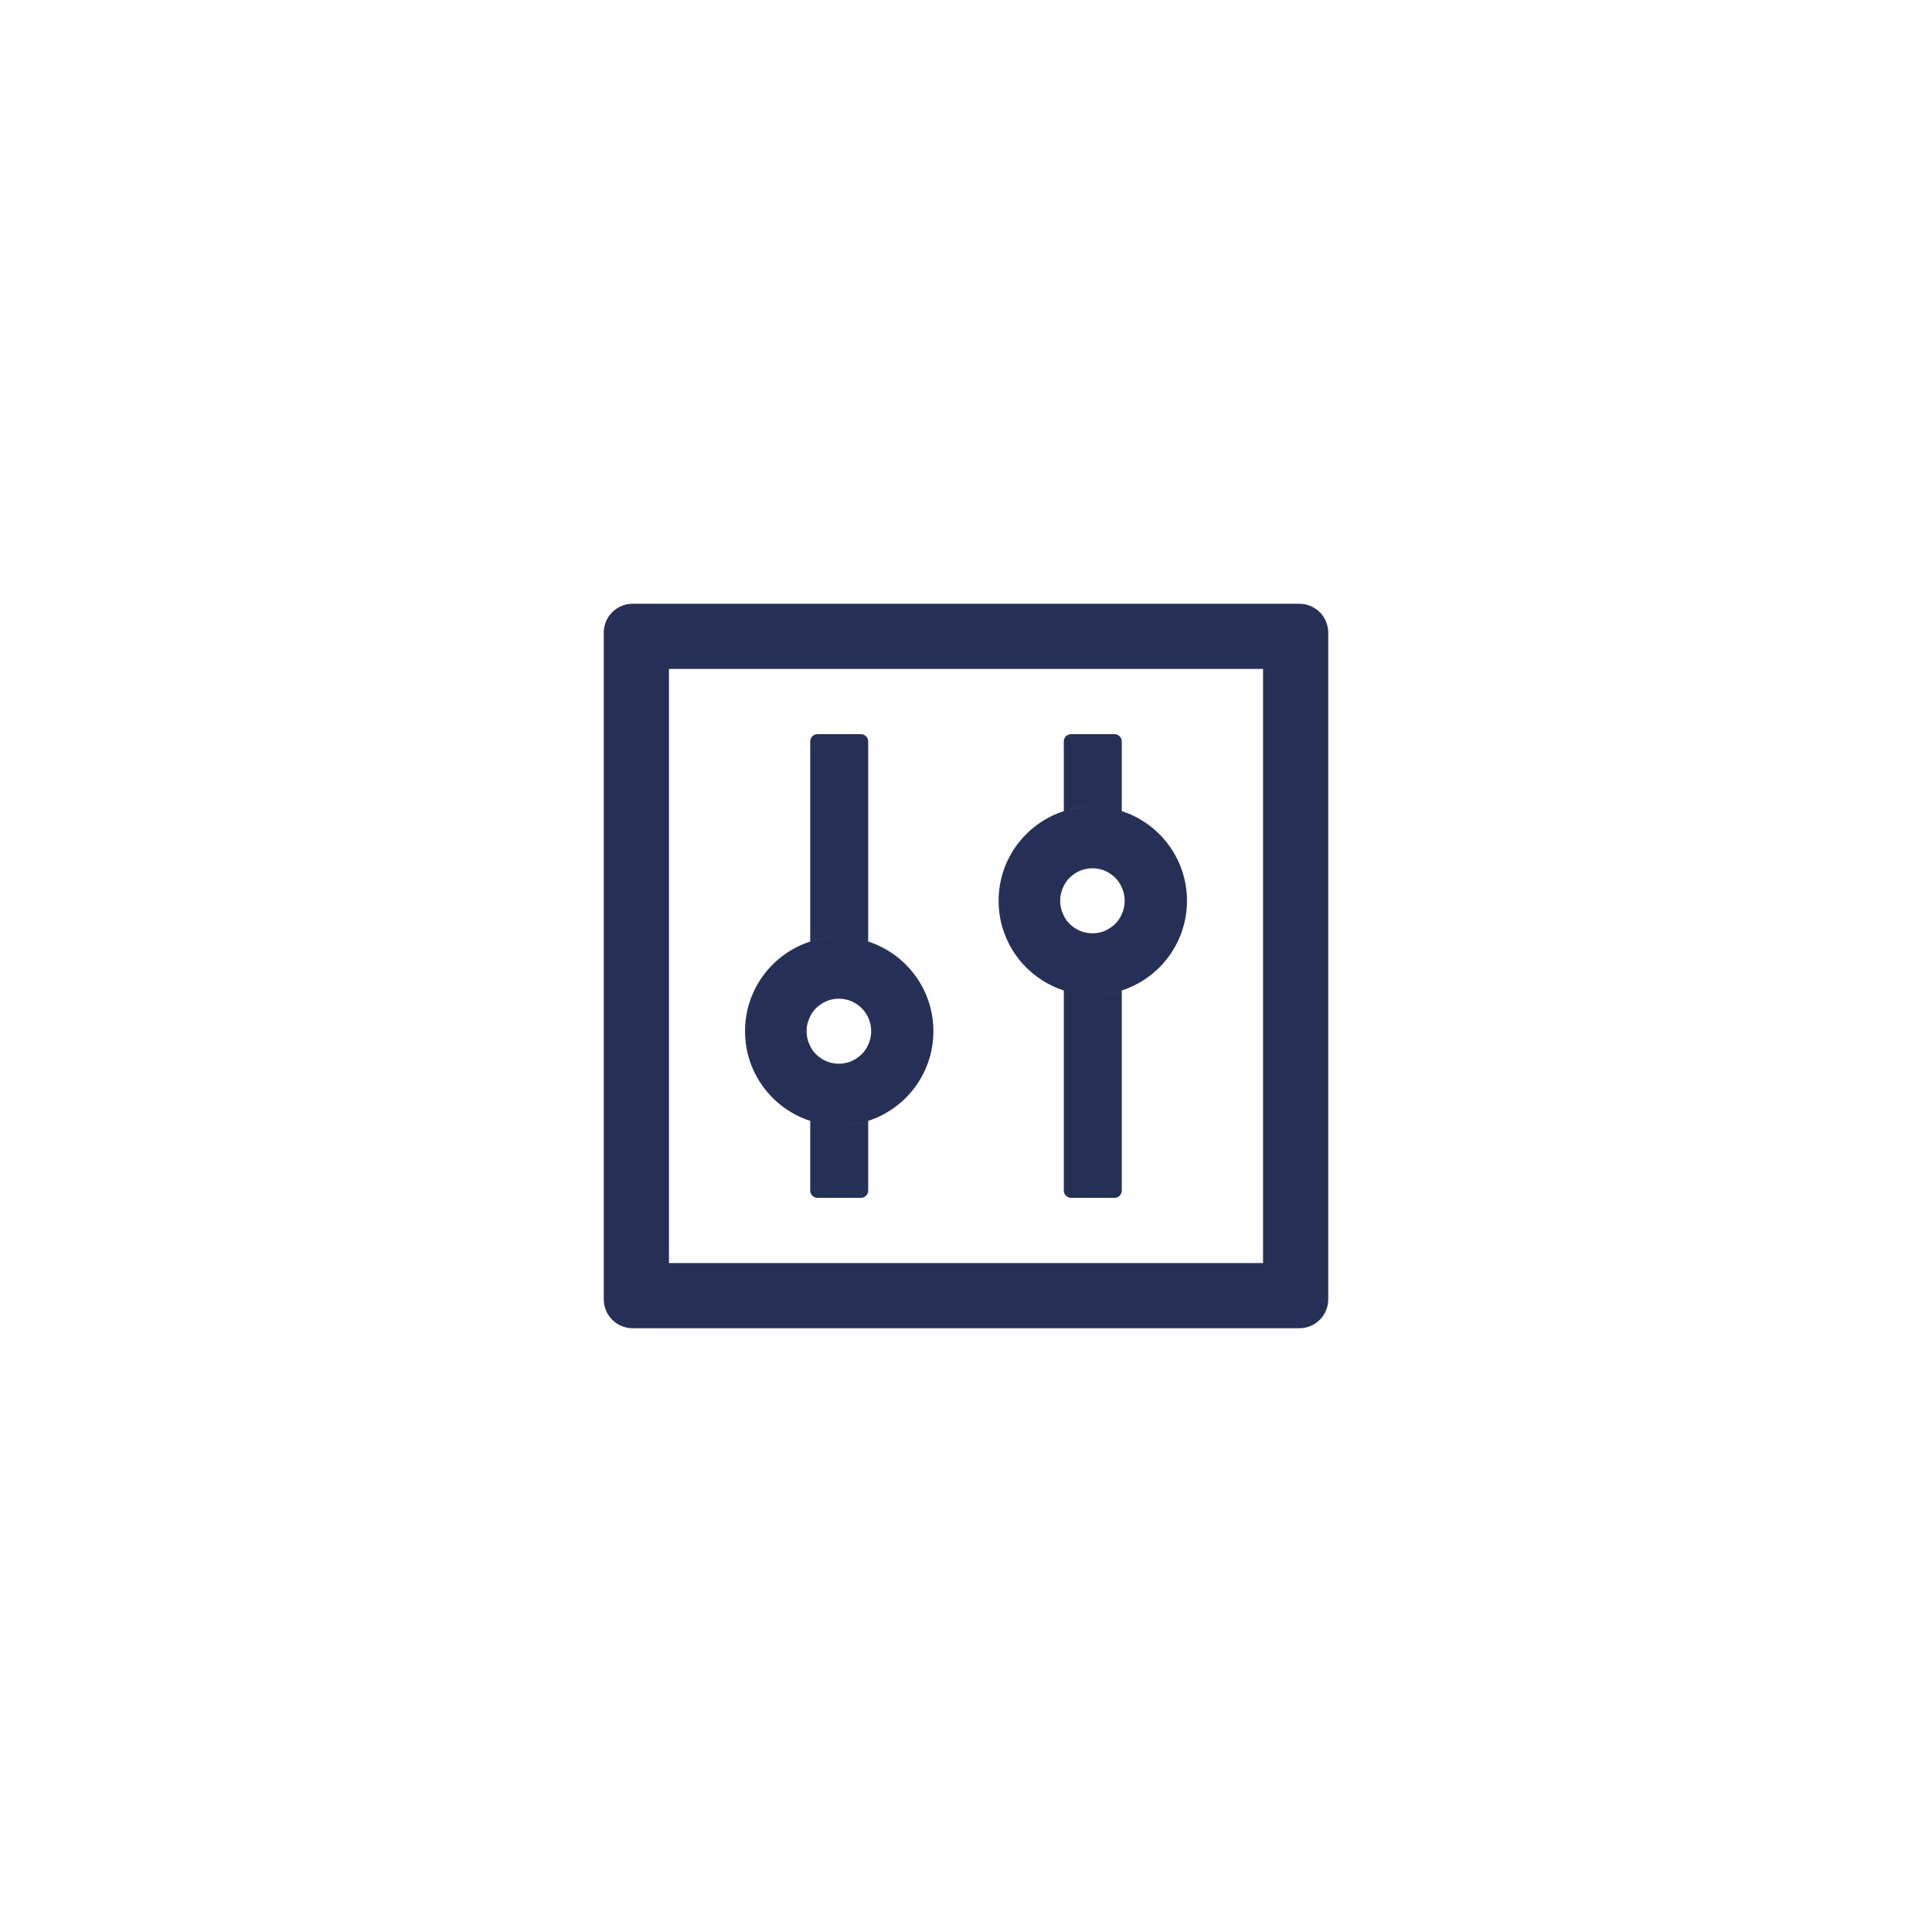 <svg width="80" height="80" viewBox="0 0 80 80" fill="none" xmlns="http://www.w3.org/2000/svg">
<path d="M53.8 25H26.2C25.536 25 25 25.536 25 26.2V53.8C25 54.464 25.536 55 26.2 55H53.8C54.464 55 55 54.464 55 53.8V26.2C55 25.536 54.464 25 53.8 25ZM52.3 52.3H27.7V27.7H52.3V52.3ZM33.55 46.413V49.3C33.55 49.465 33.685 49.6 33.85 49.6H35.65C35.815 49.6 35.95 49.465 35.95 49.3V46.413C35.571 46.536 35.17 46.6 34.75 46.6C34.33 46.6 33.929 46.532 33.55 46.413ZM35.95 38.987V30.7C35.95 30.535 35.815 30.4 35.65 30.4H33.85C33.685 30.4 33.55 30.535 33.55 30.7V38.987C33.929 38.864 34.33 38.8 34.75 38.8C35.17 38.8 35.571 38.867 35.95 38.987ZM33.55 46.413C33.929 46.536 34.33 46.6 34.75 46.6C35.17 46.6 35.571 46.532 35.95 46.413C37.517 45.906 38.65 44.436 38.65 42.7C38.65 40.964 37.517 39.494 35.95 38.987C35.571 38.864 35.17 38.8 34.75 38.8C34.33 38.8 33.929 38.867 33.55 38.987C31.983 39.494 30.85 40.964 30.85 42.7C30.85 44.436 31.983 45.906 33.55 46.413ZM33.554 42.074C33.565 42.051 33.58 42.029 33.591 42.006V42.002L33.636 41.935C33.64 41.928 33.644 41.924 33.648 41.916C33.659 41.898 33.674 41.883 33.685 41.864C33.689 41.86 33.693 41.852 33.696 41.849C33.715 41.826 33.73 41.807 33.749 41.789L33.76 41.778L33.805 41.733L33.82 41.718C33.839 41.699 33.858 41.684 33.88 41.665C33.903 41.646 33.921 41.631 33.944 41.616C33.951 41.612 33.955 41.609 33.962 41.605C33.981 41.594 33.996 41.579 34.015 41.568C34.019 41.564 34.026 41.56 34.03 41.556C34.053 41.541 34.075 41.53 34.101 41.515C34.105 41.511 34.112 41.511 34.116 41.508C34.135 41.496 34.154 41.489 34.176 41.477L34.199 41.466C34.225 41.455 34.248 41.444 34.274 41.436C34.3 41.425 34.326 41.417 34.352 41.41C34.36 41.406 34.367 41.406 34.375 41.403C34.398 41.395 34.416 41.391 34.439 41.388C34.446 41.388 34.45 41.384 34.458 41.384C34.484 41.376 34.514 41.373 34.54 41.369C34.547 41.369 34.551 41.369 34.559 41.365C34.581 41.361 34.604 41.361 34.626 41.358H34.649C34.679 41.358 34.705 41.354 34.735 41.354C34.765 41.354 34.791 41.354 34.821 41.358H34.844C34.866 41.358 34.889 41.361 34.911 41.365C34.919 41.365 34.922 41.365 34.93 41.369C34.956 41.373 34.986 41.376 35.013 41.384C35.02 41.384 35.024 41.388 35.031 41.388C35.054 41.391 35.076 41.399 35.095 41.403C35.102 41.406 35.11 41.406 35.117 41.41C35.144 41.417 35.17 41.425 35.196 41.436C35.222 41.444 35.245 41.455 35.271 41.466L35.294 41.477C35.312 41.485 35.335 41.496 35.354 41.508C35.358 41.511 35.365 41.511 35.369 41.515C35.391 41.526 35.417 41.541 35.44 41.556C35.444 41.56 35.451 41.564 35.455 41.568C35.474 41.579 35.492 41.59 35.508 41.605C35.515 41.609 35.519 41.612 35.526 41.616C35.549 41.631 35.571 41.65 35.59 41.665C35.609 41.68 35.631 41.699 35.65 41.718L35.665 41.733L35.71 41.778L35.721 41.789C35.74 41.807 35.759 41.83 35.774 41.849C35.778 41.852 35.781 41.86 35.785 41.864C35.8 41.879 35.811 41.898 35.822 41.916C35.826 41.924 35.83 41.928 35.834 41.935L35.879 42.002C35.879 42.002 35.879 42.006 35.883 42.006C36.008 42.216 36.074 42.456 36.074 42.7C36.074 42.925 36.017 43.139 35.92 43.326C35.909 43.349 35.894 43.371 35.883 43.394C35.883 43.394 35.883 43.398 35.879 43.398L35.834 43.465C35.83 43.472 35.826 43.476 35.822 43.484C35.811 43.502 35.796 43.517 35.785 43.536C35.781 43.54 35.778 43.547 35.774 43.551C35.755 43.574 35.74 43.593 35.721 43.611L35.71 43.623L35.665 43.667L35.65 43.682C35.631 43.701 35.612 43.716 35.59 43.735C35.568 43.754 35.549 43.769 35.526 43.784C35.519 43.788 35.515 43.791 35.508 43.795C35.489 43.806 35.474 43.821 35.455 43.833C35.451 43.836 35.444 43.84 35.44 43.844C35.417 43.859 35.395 43.87 35.369 43.885C35.365 43.889 35.358 43.889 35.354 43.892C35.335 43.904 35.316 43.911 35.294 43.922L35.271 43.934C35.245 43.945 35.222 43.956 35.196 43.964C35.17 43.975 35.144 43.983 35.117 43.99C35.11 43.994 35.102 43.994 35.095 43.998C35.072 44.005 35.054 44.009 35.031 44.013C35.024 44.013 35.02 44.016 35.013 44.016C34.986 44.024 34.956 44.028 34.93 44.031C34.922 44.031 34.919 44.031 34.911 44.035C34.889 44.039 34.866 44.039 34.844 44.042H34.821C34.791 44.042 34.765 44.046 34.735 44.046C34.705 44.046 34.679 44.046 34.649 44.042H34.626C34.604 44.042 34.581 44.039 34.559 44.035C34.551 44.035 34.547 44.035 34.54 44.031C34.514 44.028 34.484 44.024 34.458 44.016C34.45 44.016 34.446 44.013 34.439 44.013C34.416 44.009 34.394 44.001 34.375 43.998C34.367 43.994 34.36 43.994 34.352 43.99C34.326 43.983 34.3 43.975 34.274 43.964C34.248 43.956 34.225 43.945 34.199 43.934L34.176 43.922C34.157 43.915 34.135 43.904 34.116 43.892C34.112 43.889 34.105 43.889 34.101 43.885C34.079 43.874 34.053 43.859 34.03 43.844C34.026 43.84 34.019 43.836 34.015 43.833C33.996 43.821 33.977 43.81 33.962 43.795C33.955 43.791 33.951 43.788 33.944 43.784C33.921 43.769 33.899 43.75 33.88 43.735C33.861 43.72 33.839 43.701 33.82 43.682L33.805 43.667L33.76 43.623L33.749 43.611C33.73 43.593 33.711 43.57 33.696 43.551C33.693 43.547 33.689 43.54 33.685 43.536C33.67 43.521 33.659 43.502 33.648 43.484C33.644 43.476 33.64 43.472 33.636 43.465L33.591 43.398V43.394C33.576 43.371 33.565 43.349 33.554 43.326C33.456 43.139 33.4 42.925 33.4 42.7C33.4 42.475 33.456 42.261 33.554 42.074ZM44.05 41.013V49.3C44.05 49.465 44.185 49.6 44.35 49.6H46.15C46.315 49.6 46.45 49.465 46.45 49.3V41.013C46.071 41.136 45.67 41.2 45.25 41.2C44.83 41.2 44.429 41.133 44.05 41.013ZM46.45 33.587V30.7C46.45 30.535 46.315 30.4 46.15 30.4H44.35C44.185 30.4 44.05 30.535 44.05 30.7V33.587C44.429 33.464 44.83 33.4 45.25 33.4C45.67 33.4 46.071 33.468 46.45 33.587ZM44.05 41.013C44.429 41.136 44.83 41.2 45.25 41.2C45.67 41.2 46.071 41.133 46.45 41.013C48.017 40.506 49.15 39.036 49.15 37.3C49.15 35.564 48.017 34.094 46.45 33.587C46.071 33.464 45.67 33.4 45.25 33.4C44.83 33.4 44.429 33.468 44.05 33.587C42.483 34.094 41.35 35.564 41.35 37.3C41.35 39.036 42.483 40.506 44.05 41.013ZM44.054 36.674C44.065 36.651 44.08 36.629 44.091 36.606V36.602L44.136 36.535C44.14 36.528 44.144 36.524 44.148 36.516C44.159 36.498 44.174 36.483 44.185 36.464C44.189 36.46 44.193 36.453 44.196 36.449C44.215 36.426 44.23 36.407 44.249 36.389L44.26 36.377L44.305 36.333L44.32 36.318C44.339 36.299 44.358 36.284 44.38 36.265C44.403 36.246 44.421 36.231 44.444 36.216C44.451 36.212 44.455 36.209 44.462 36.205C44.481 36.194 44.496 36.179 44.515 36.167C44.519 36.164 44.526 36.16 44.53 36.156C44.553 36.141 44.575 36.13 44.601 36.115C44.605 36.111 44.612 36.111 44.616 36.108C44.635 36.096 44.654 36.089 44.676 36.078L44.699 36.066C44.725 36.055 44.748 36.044 44.774 36.036C44.8 36.025 44.826 36.017 44.852 36.01C44.86 36.006 44.867 36.006 44.875 36.002C44.898 35.995 44.916 35.991 44.939 35.987C44.946 35.987 44.95 35.984 44.958 35.984C44.984 35.976 45.014 35.972 45.04 35.969C45.047 35.969 45.051 35.969 45.059 35.965C45.081 35.961 45.104 35.961 45.126 35.958H45.149C45.179 35.958 45.205 35.954 45.235 35.954C45.265 35.954 45.291 35.954 45.321 35.958H45.344C45.366 35.958 45.389 35.961 45.411 35.965C45.419 35.965 45.422 35.965 45.43 35.969C45.456 35.972 45.486 35.976 45.513 35.984C45.52 35.984 45.524 35.987 45.531 35.987C45.554 35.991 45.576 35.999 45.595 36.002C45.602 36.006 45.61 36.006 45.617 36.01C45.644 36.017 45.67 36.025 45.696 36.036C45.722 36.044 45.745 36.055 45.771 36.066L45.794 36.078C45.812 36.085 45.835 36.096 45.854 36.108C45.858 36.111 45.865 36.111 45.869 36.115C45.891 36.126 45.917 36.141 45.94 36.156C45.944 36.16 45.951 36.164 45.955 36.167C45.974 36.179 45.992 36.19 46.008 36.205C46.015 36.209 46.019 36.212 46.026 36.216C46.049 36.231 46.071 36.25 46.09 36.265C46.109 36.28 46.131 36.299 46.15 36.318L46.165 36.333L46.21 36.377L46.221 36.389C46.24 36.407 46.259 36.43 46.274 36.449C46.278 36.453 46.281 36.46 46.285 36.464C46.3 36.479 46.311 36.498 46.322 36.516C46.326 36.524 46.33 36.528 46.334 36.535L46.379 36.602V36.606C46.504 36.816 46.57 37.056 46.57 37.3C46.57 37.525 46.514 37.739 46.416 37.926C46.405 37.949 46.39 37.971 46.379 37.994V37.998L46.334 38.065C46.33 38.072 46.326 38.076 46.322 38.084C46.311 38.102 46.296 38.117 46.285 38.136C46.281 38.14 46.278 38.148 46.274 38.151C46.255 38.174 46.24 38.193 46.221 38.211L46.21 38.222L46.165 38.267L46.15 38.282C46.131 38.301 46.112 38.316 46.09 38.335C46.068 38.354 46.049 38.369 46.026 38.384C46.019 38.388 46.015 38.391 46.008 38.395C45.989 38.406 45.974 38.421 45.955 38.432C45.951 38.436 45.944 38.44 45.94 38.444C45.917 38.459 45.895 38.47 45.869 38.485C45.865 38.489 45.858 38.489 45.854 38.492C45.835 38.504 45.816 38.511 45.794 38.523L45.771 38.534C45.745 38.545 45.722 38.556 45.696 38.564C45.67 38.575 45.644 38.583 45.617 38.59C45.61 38.594 45.602 38.594 45.595 38.597C45.572 38.605 45.554 38.609 45.531 38.612C45.524 38.612 45.52 38.616 45.513 38.616C45.486 38.624 45.456 38.627 45.43 38.631C45.422 38.631 45.419 38.631 45.411 38.635C45.389 38.639 45.366 38.639 45.344 38.642H45.321C45.291 38.642 45.265 38.646 45.235 38.646C45.205 38.646 45.179 38.646 45.149 38.642H45.126C45.104 38.642 45.081 38.639 45.059 38.635C45.051 38.635 45.047 38.635 45.04 38.631C45.014 38.627 44.984 38.624 44.958 38.616C44.95 38.616 44.946 38.612 44.939 38.612C44.916 38.609 44.894 38.601 44.875 38.597C44.867 38.594 44.86 38.594 44.852 38.59C44.826 38.583 44.8 38.575 44.774 38.564C44.748 38.556 44.725 38.545 44.699 38.534L44.676 38.523C44.657 38.515 44.635 38.504 44.616 38.492C44.612 38.489 44.605 38.489 44.601 38.485C44.579 38.474 44.553 38.459 44.53 38.444C44.526 38.44 44.519 38.436 44.515 38.432C44.496 38.421 44.477 38.41 44.462 38.395C44.455 38.391 44.451 38.388 44.444 38.384C44.421 38.369 44.399 38.35 44.38 38.335C44.361 38.32 44.339 38.301 44.32 38.282L44.305 38.267L44.26 38.222L44.249 38.211C44.23 38.193 44.211 38.17 44.196 38.151C44.193 38.148 44.189 38.14 44.185 38.136C44.17 38.121 44.159 38.102 44.148 38.084C44.144 38.076 44.14 38.072 44.136 38.065L44.091 37.998V37.994C44.076 37.971 44.065 37.949 44.054 37.926C43.956 37.739 43.9 37.525 43.9 37.3C43.9 37.075 43.956 36.861 44.054 36.674Z" fill="#263057"/>
</svg>

